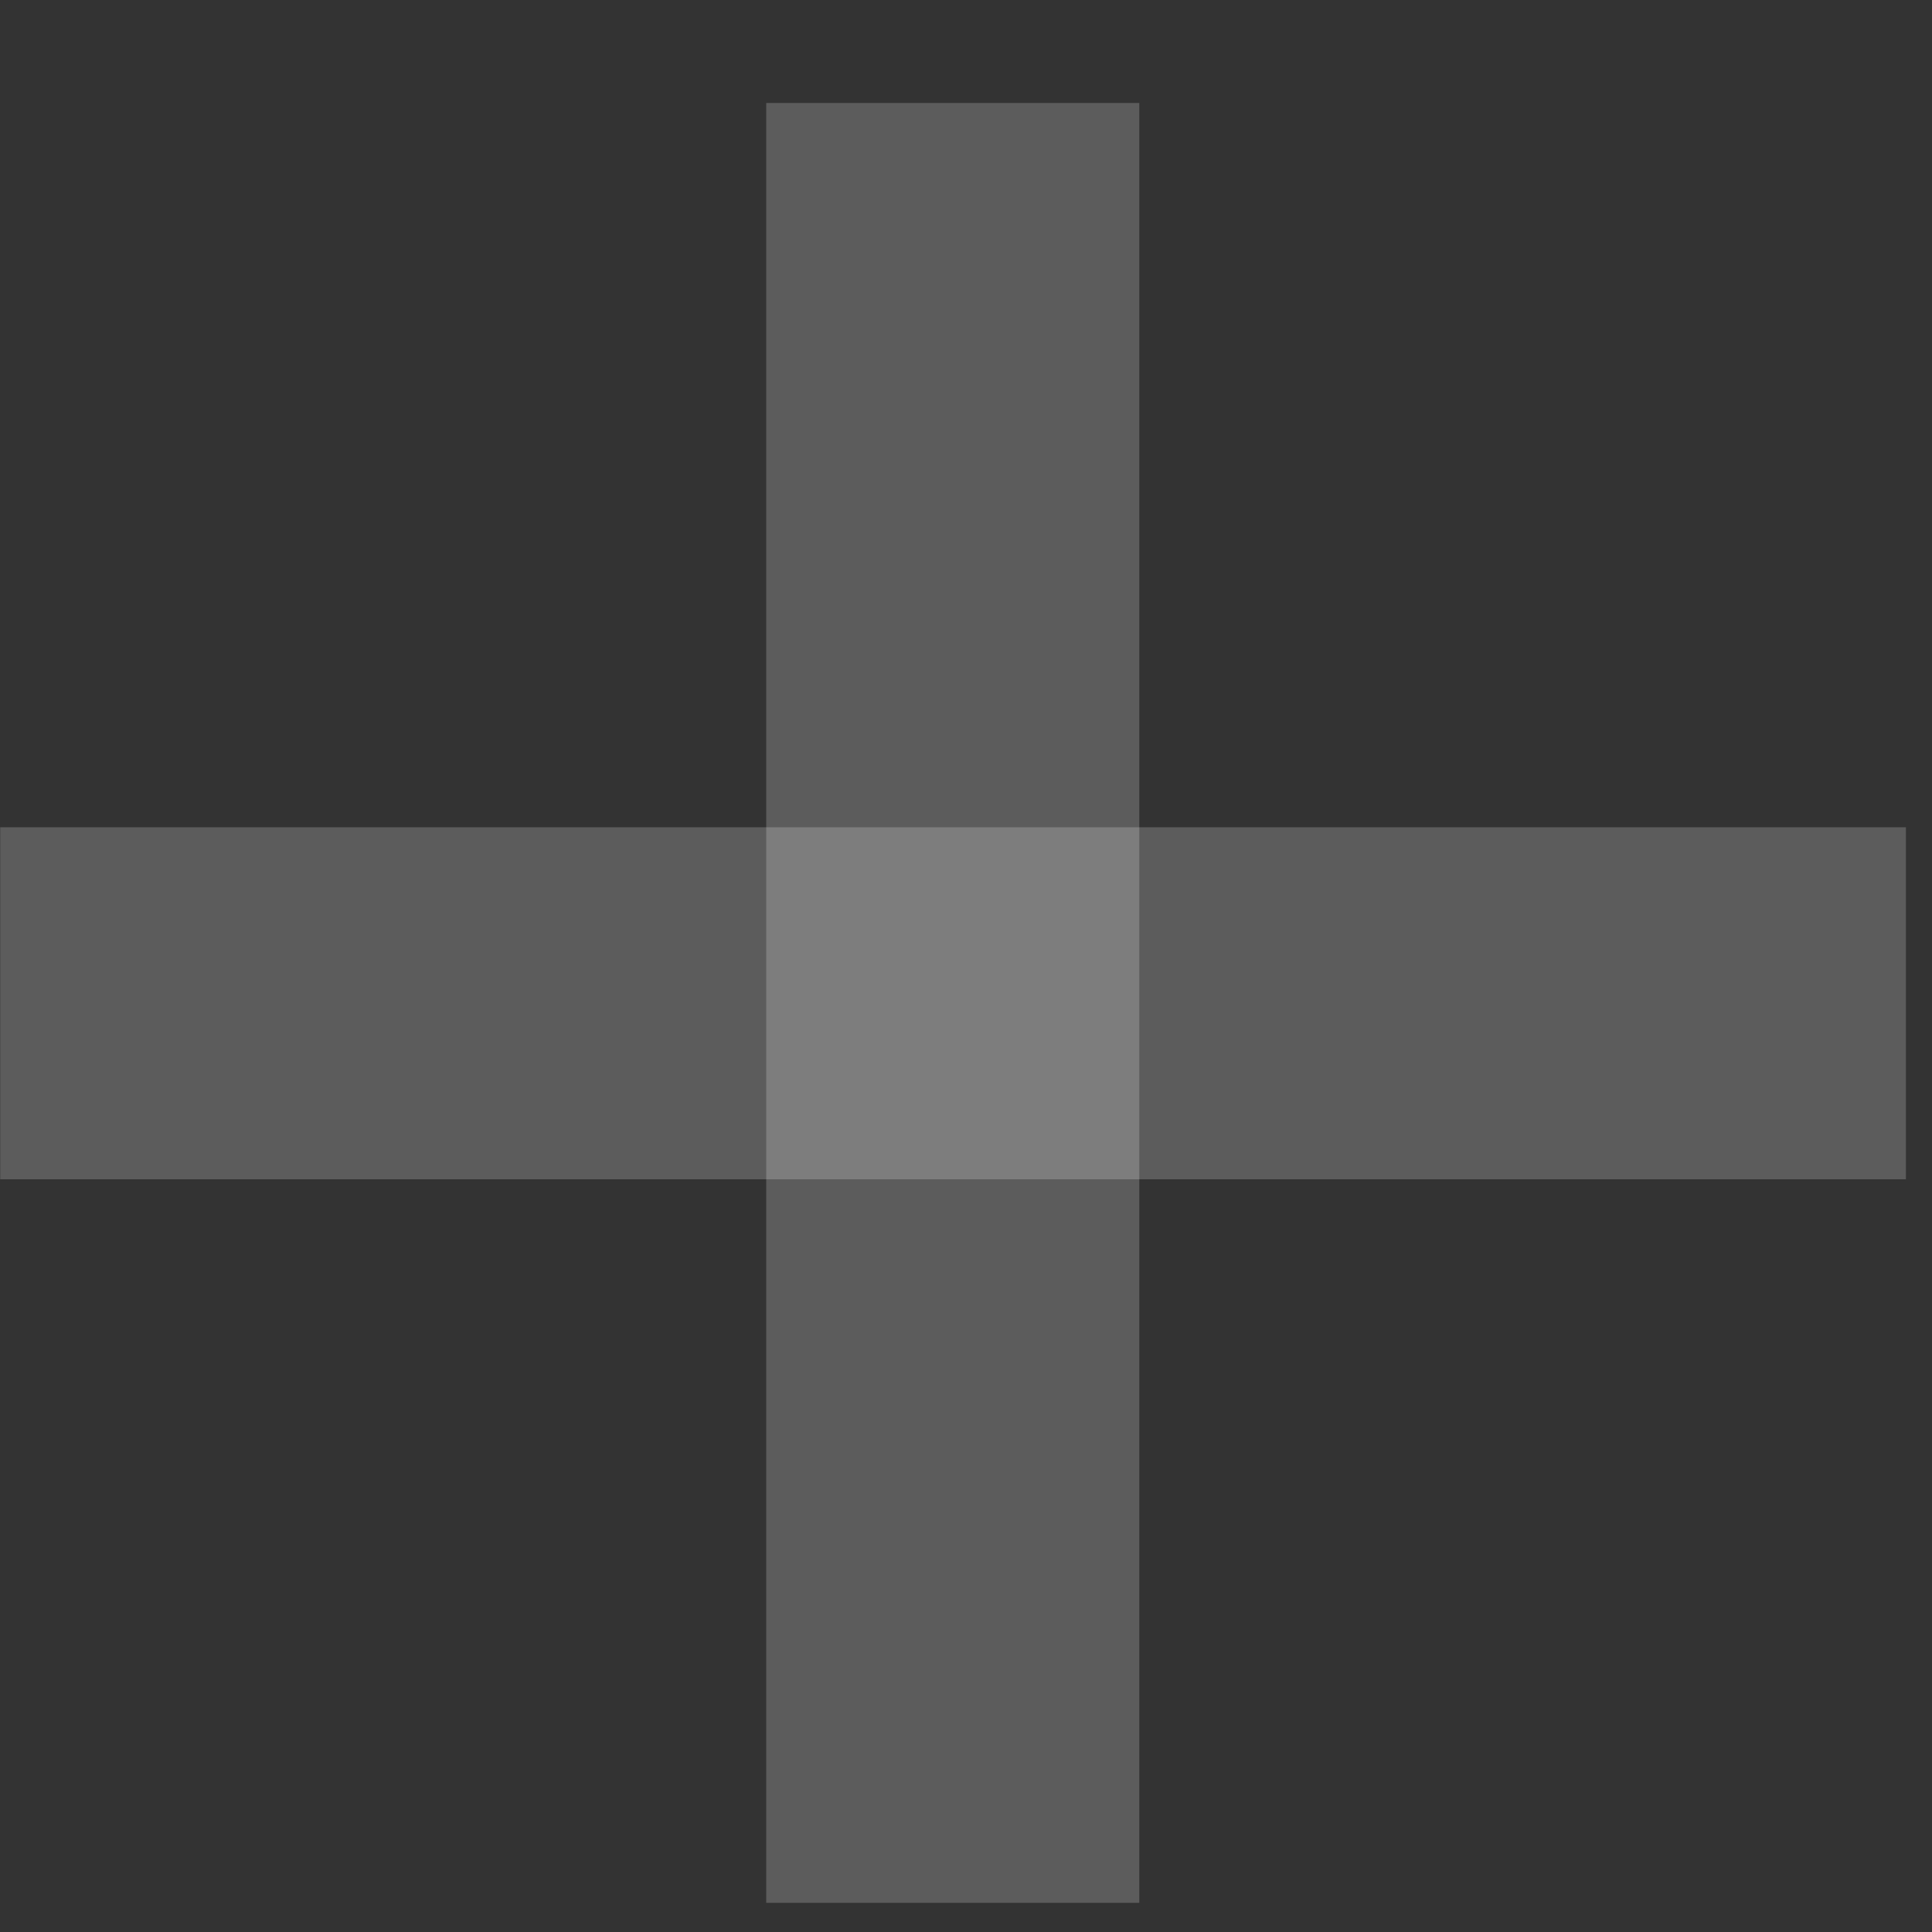 <svg width="10" height="10" viewBox="0 0 10 10" fill="none" xmlns="http://www.w3.org/2000/svg">
<rect x="0" y="0" width="10" height="10" fill="#333333" stroke="none"/>
<path d="M0.001 4.282L0.001 6.104L9.865 6.104V4.282L0.001 4.282Z" fill="white" fill-opacity="0.2"/>
<path d="M5.897 0.533H3.966V9.849H5.897V0.533Z" fill="white" fill-opacity="0.2"/>
</svg>
